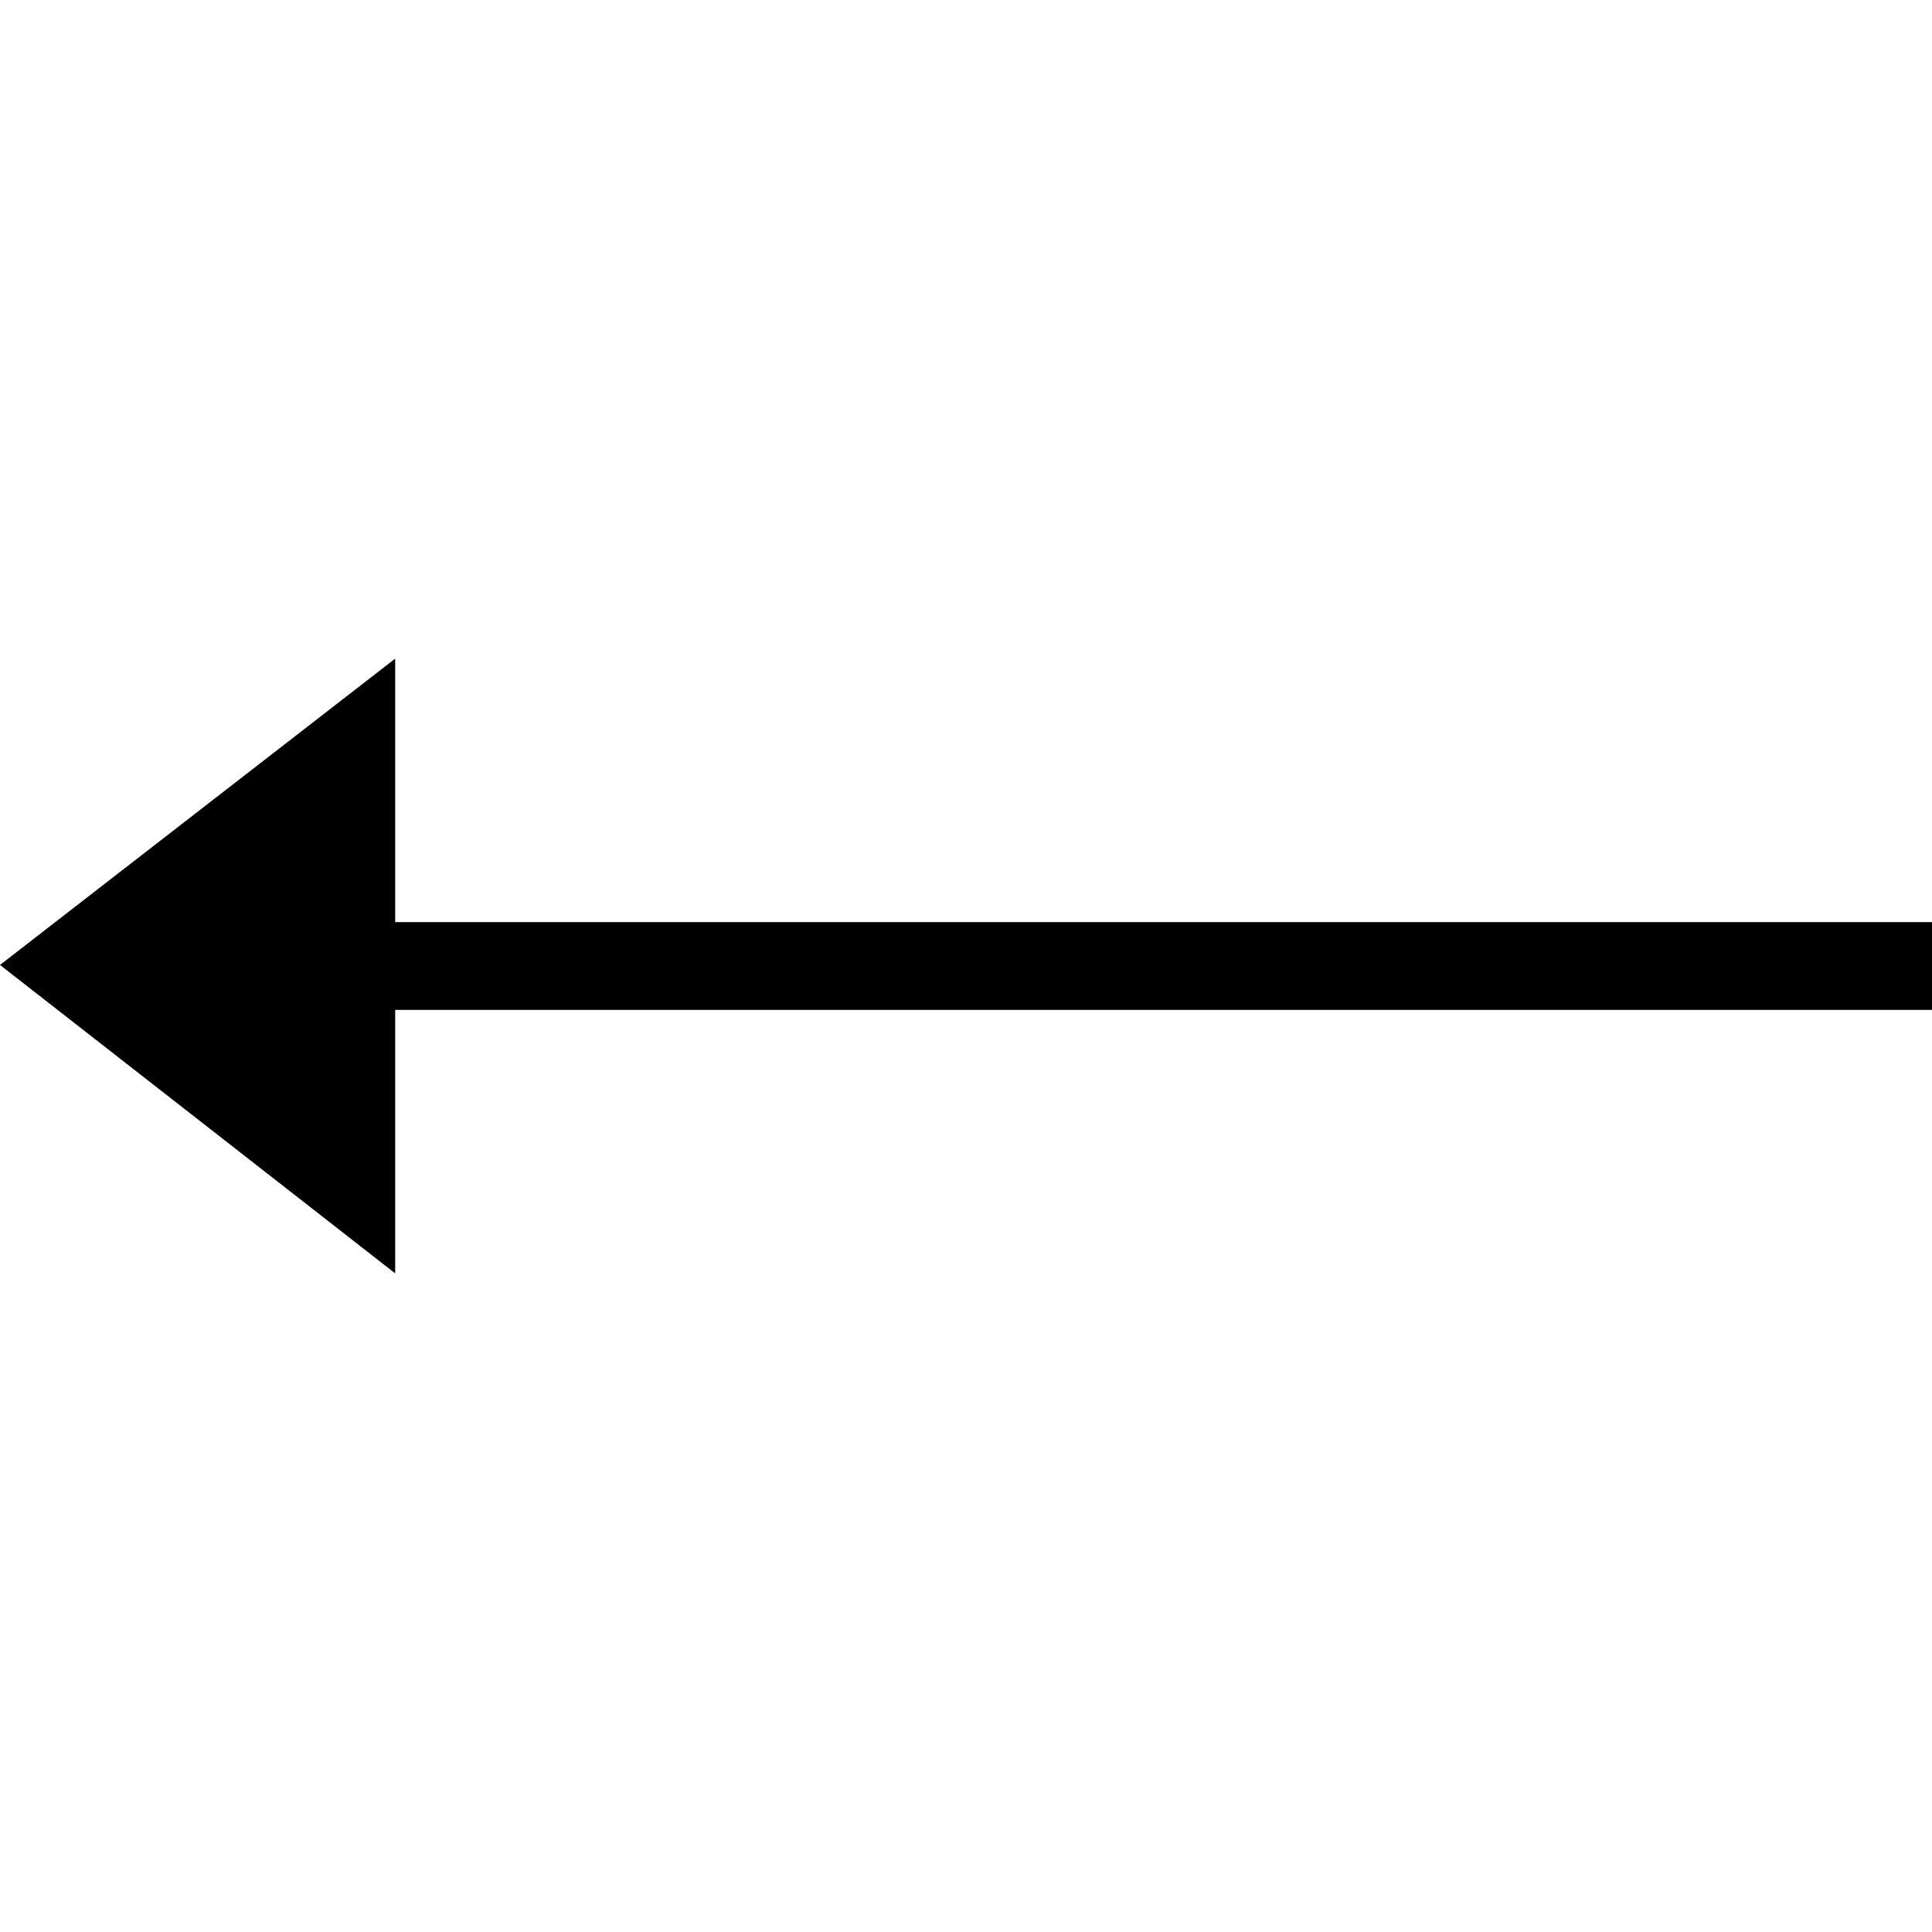 <svg xmlns="http://www.w3.org/2000/svg" width="44" height="44" viewBox="0 0 44 44">
  <polygon fill-rule="evenodd" points="44 21.976 35 15 35 21 0 21 0 23 35 23 35 29" transform="matrix(-1 0 0 1 44 0)"/>
</svg>
